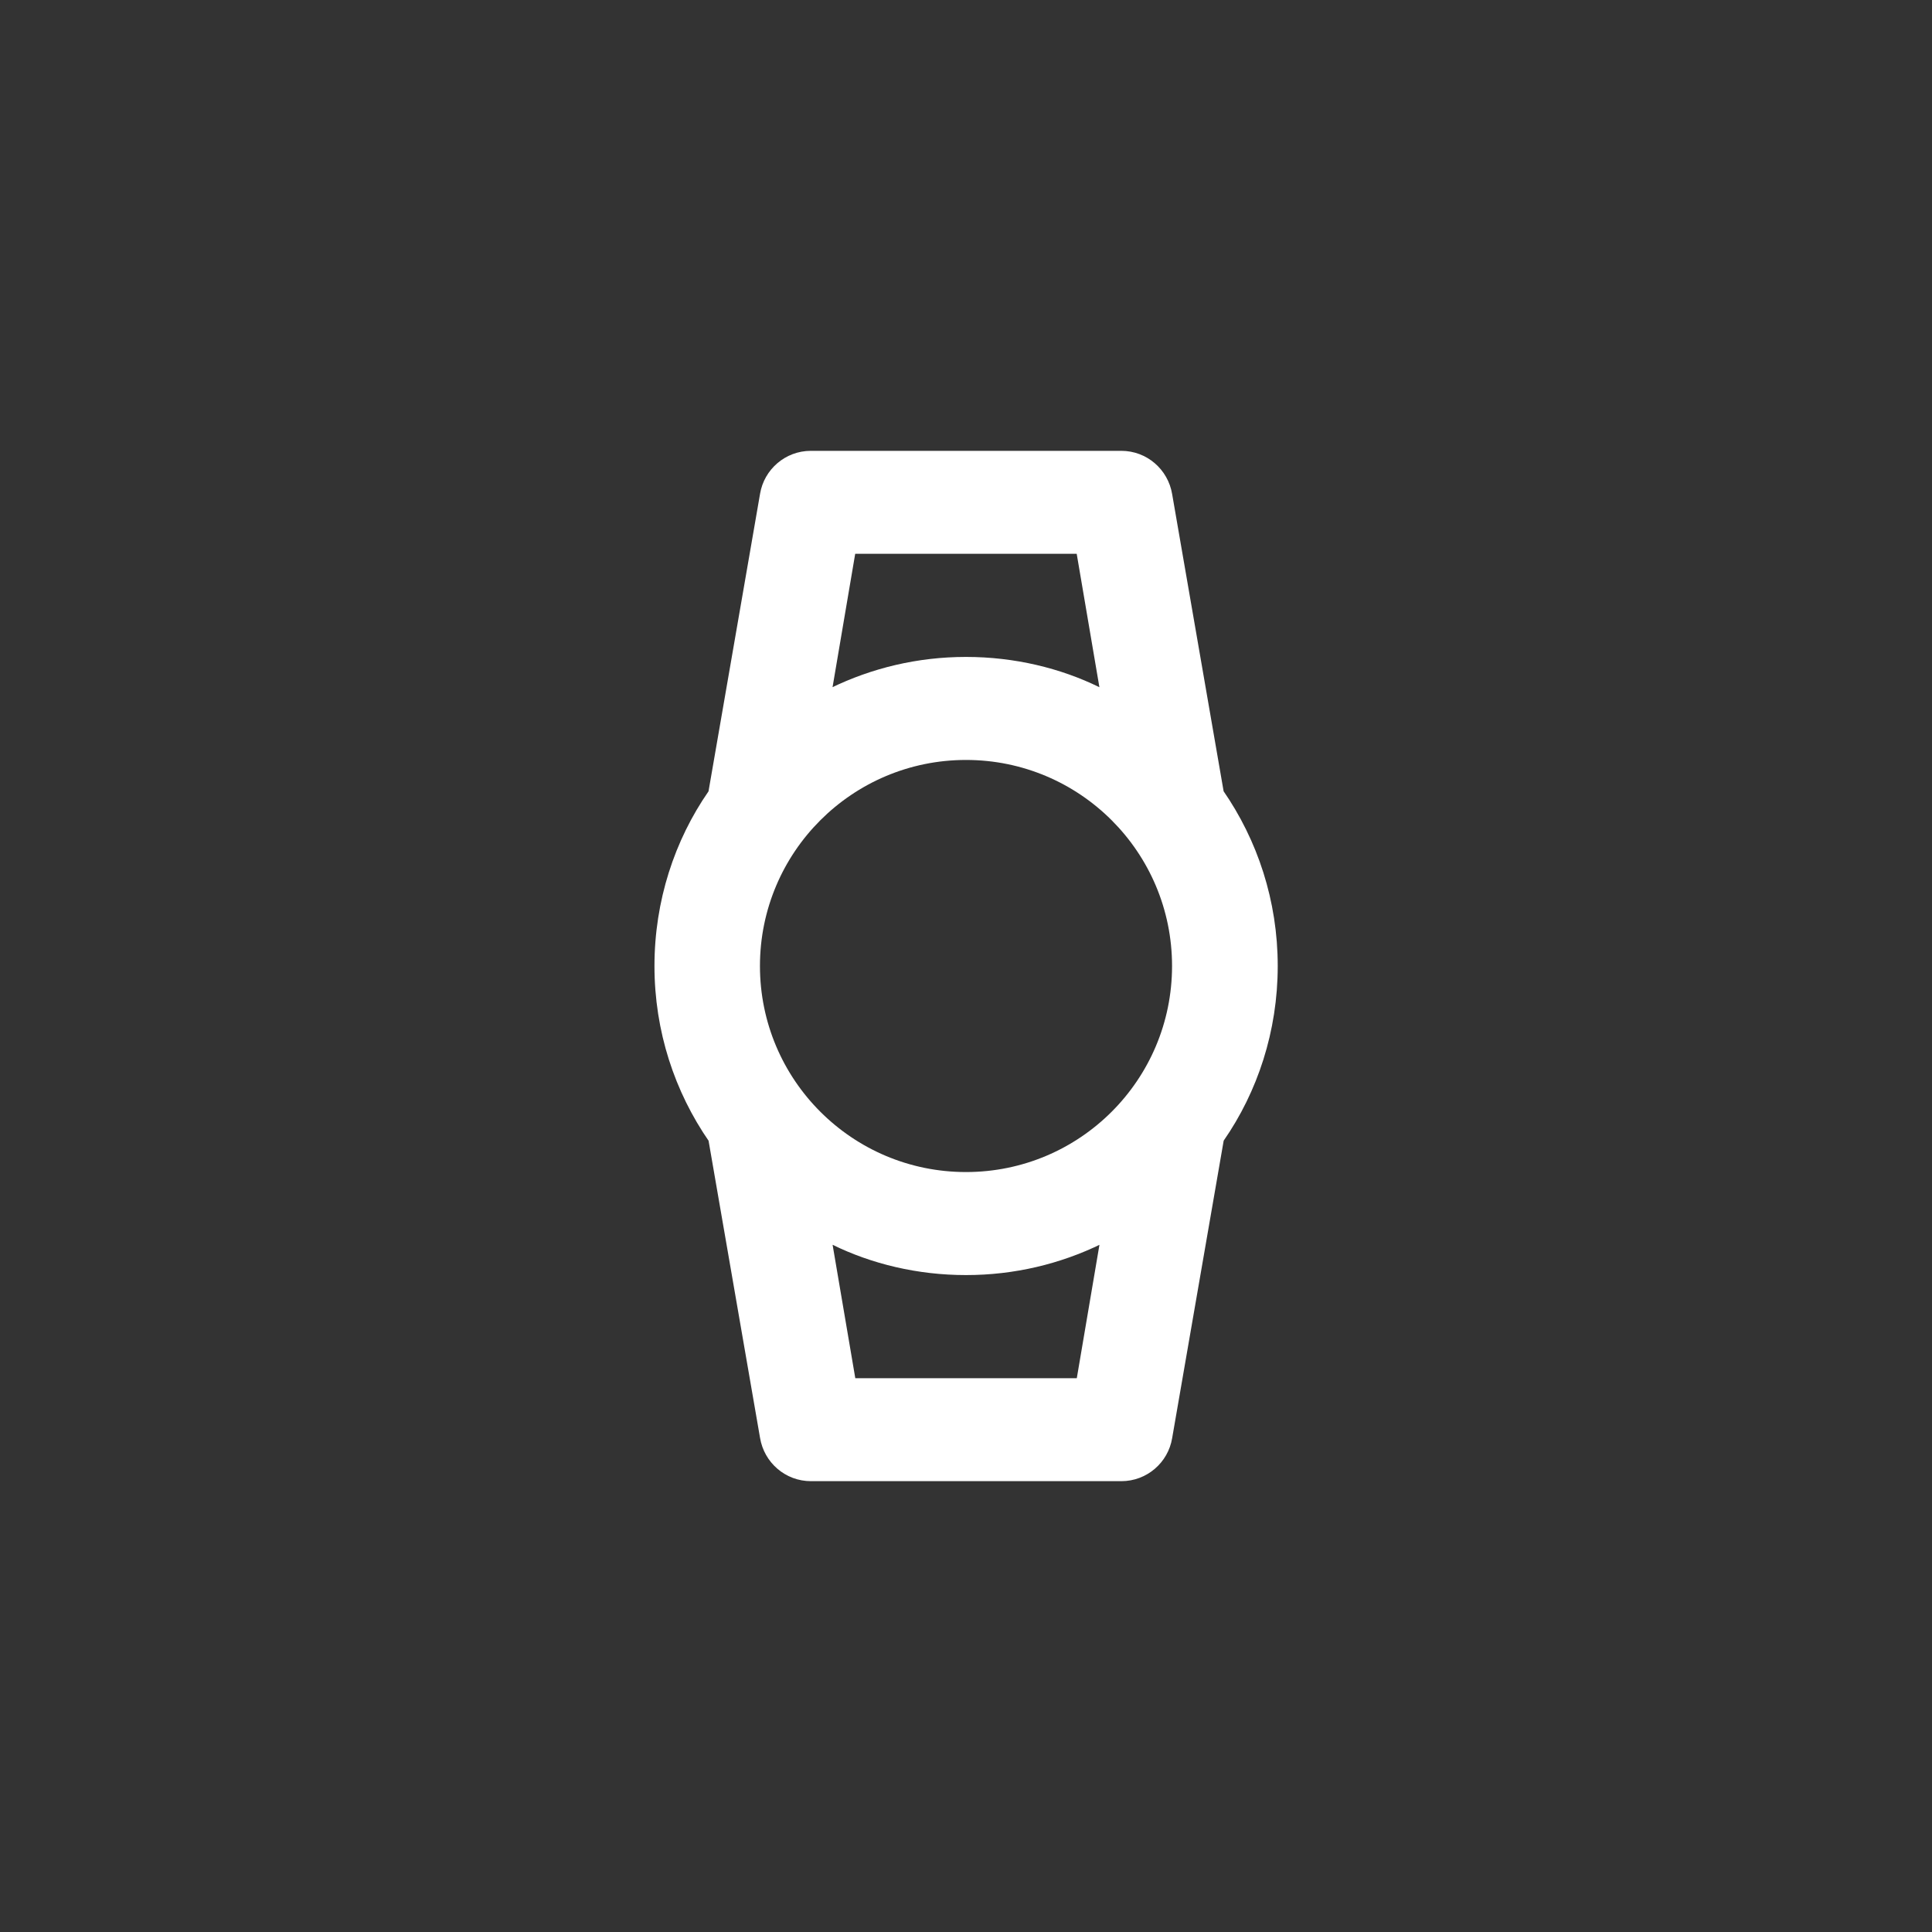 <!-- Generated by IcoMoon.io -->
<svg version="1.1" xmlns="http://www.w3.org/2000/svg" width="40" height="40" viewBox="0 0 40 40">
<rect x="0" y="0" width="40" height="40" fill="#333333" stroke="none"/>
<title>ul-watch-alt</title>
<path fill="#fff" d="M25.334 16.384l-1.066-6.154c-0.085-0.511-0.524-0.896-1.053-0.896-0.005 0-0.010 0-0.014 0h-6.399c-0.004 0-0.009 0-0.014 0-0.529 0-0.968 0.385-1.052 0.89l-0.001 0.006-1.066 6.154c-0.701 1.011-1.119 2.265-1.119 3.616s0.418 2.605 1.134 3.638l-0.014-0.022 1.066 6.154c0.085 0.511 0.524 0.896 1.053 0.896 0.005 0 0.010 0 0.014 0h6.399c0.004 0 0.009 0 0.014 0 0.529 0 0.968-0.385 1.052-0.89l0.001-0.006 1.066-6.154c0.701-1.011 1.119-2.265 1.119-3.616s-0.418-2.605-1.134-3.638l0.014 0.022zM17.706 11.466h4.586l0.47 2.762c-0.808-0.396-1.758-0.627-2.762-0.627s-1.954 0.231-2.801 0.644l0.038-0.017zM22.294 28.534h-4.586l-0.47-2.762c0.808 0.396 1.758 0.627 2.762 0.627s1.954-0.231 2.801-0.644l-0.038 0.017zM20 24.266c-2.357 0-4.266-1.91-4.266-4.266s1.91-4.266 4.266-4.266c2.357 0 4.266 1.91 4.266 4.266v0c0 2.357-1.91 4.266-4.266 4.266v0z"></path>
</svg>
